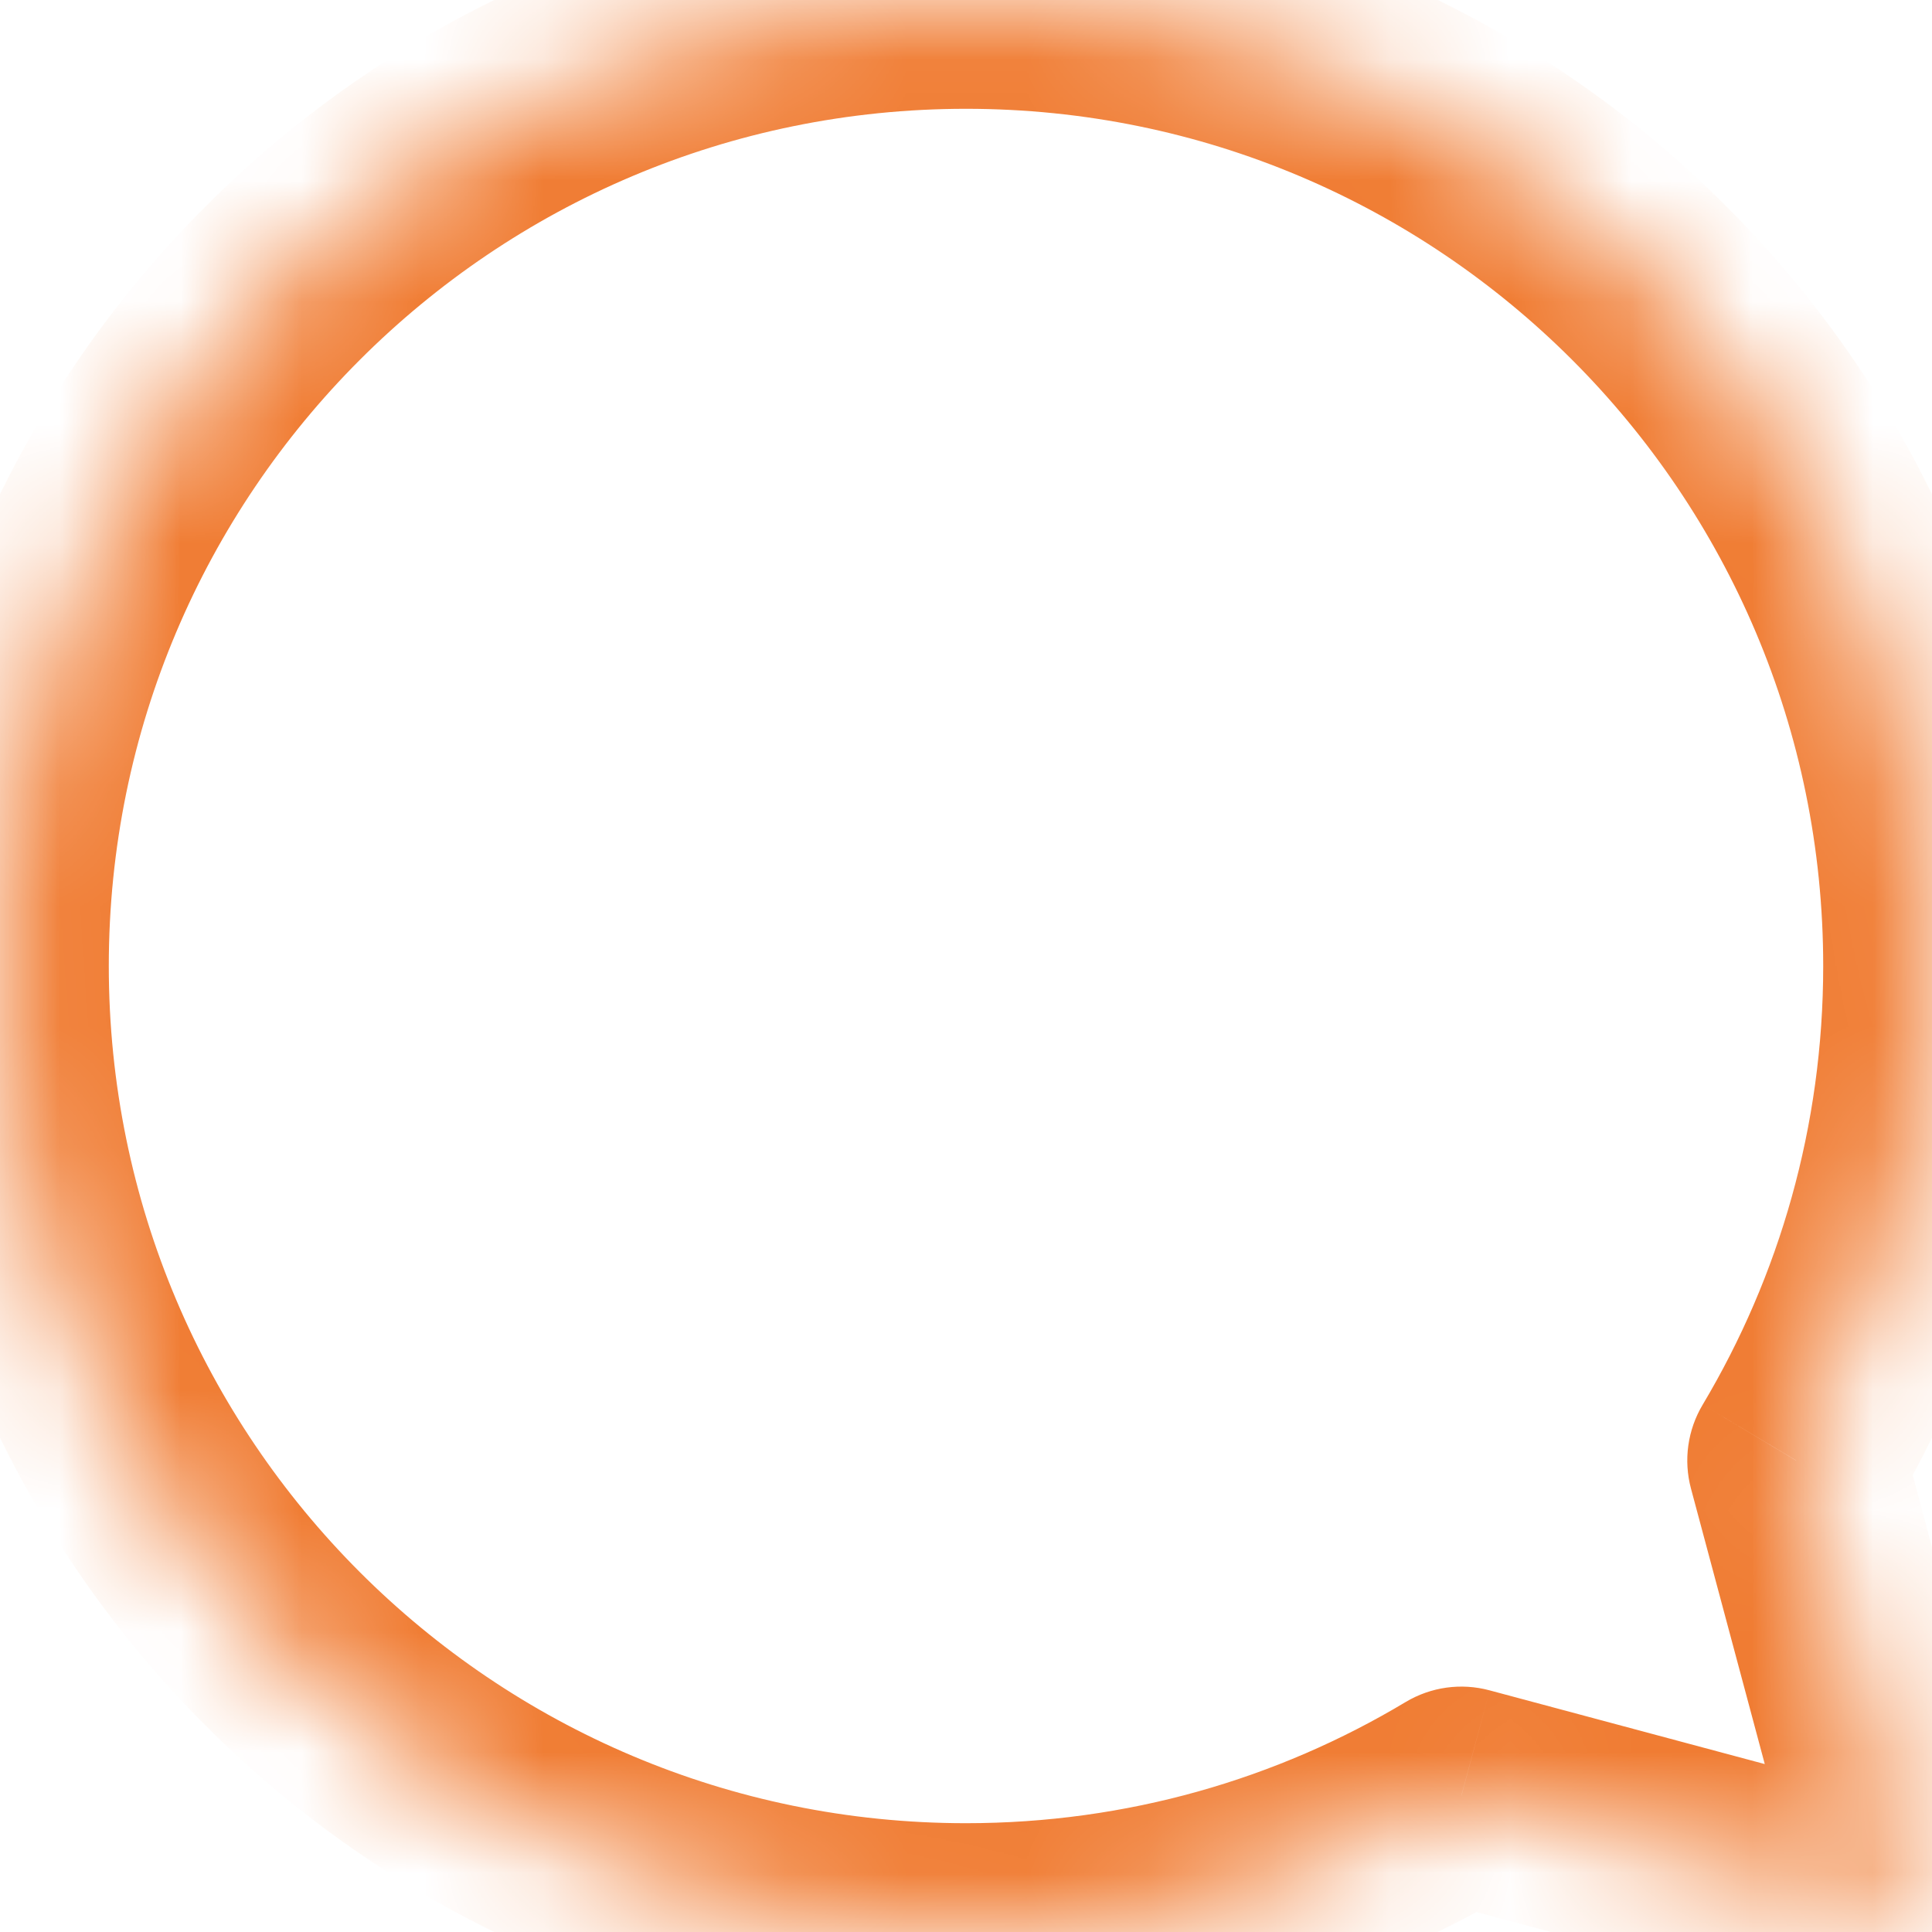 <svg width="16" height="16" viewBox="0 0 16 16" fill="none" xmlns="http://www.w3.org/2000/svg">
    <mask id="path-1-inside-1_4949_1692" fill="white">
        <path fill-rule="evenodd" clip-rule="evenodd" d="M14.874 12.095C15.589 10.897 16 9.496 16 8C16 3.582 12.418 0 8 0C3.582 0 0 3.582 0 8C0 12.418 3.582 16 8 16C9.5 16 10.904 15.587 12.103 14.869L15.889 15.883L14.874 12.095Z"/>
    </mask>
    <path d="M14.874 12.095L14.101 11.633C13.976 11.842 13.941 12.093 14.004 12.328L14.874 12.095ZM12.103 14.869L12.337 13.999C12.101 13.935 11.85 13.97 11.64 14.096L12.103 14.869ZM15.889 15.883L15.656 16.754C15.967 16.837 16.299 16.748 16.526 16.52C16.754 16.293 16.843 15.961 16.76 15.65L15.889 15.883ZM15.099 8C15.099 9.329 14.734 10.571 14.101 11.633L15.648 12.556C16.444 11.223 16.901 9.663 16.901 8H15.099ZM8 0.901C11.921 0.901 15.099 4.079 15.099 8H16.901C16.901 3.084 12.916 -0.901 8 -0.901V0.901ZM0.901 8C0.901 4.079 4.079 0.901 8 0.901V-0.901C3.084 -0.901 -0.901 3.084 -0.901 8H0.901ZM8 15.099C4.079 15.099 0.901 11.921 0.901 8H-0.901C-0.901 12.916 3.084 16.901 8 16.901V15.099ZM11.64 14.096C10.577 14.733 9.333 15.099 8 15.099V16.901C9.668 16.901 11.23 16.442 12.566 15.642L11.64 14.096ZM11.87 15.739L15.656 16.754L16.122 15.013L12.337 13.999L11.87 15.739ZM16.76 15.65L15.745 11.861L14.004 12.328L15.019 16.117L16.76 15.65Z" fill="#F07C33" mask="url(#path-1-inside-1_4949_1692)"/>
</svg>
